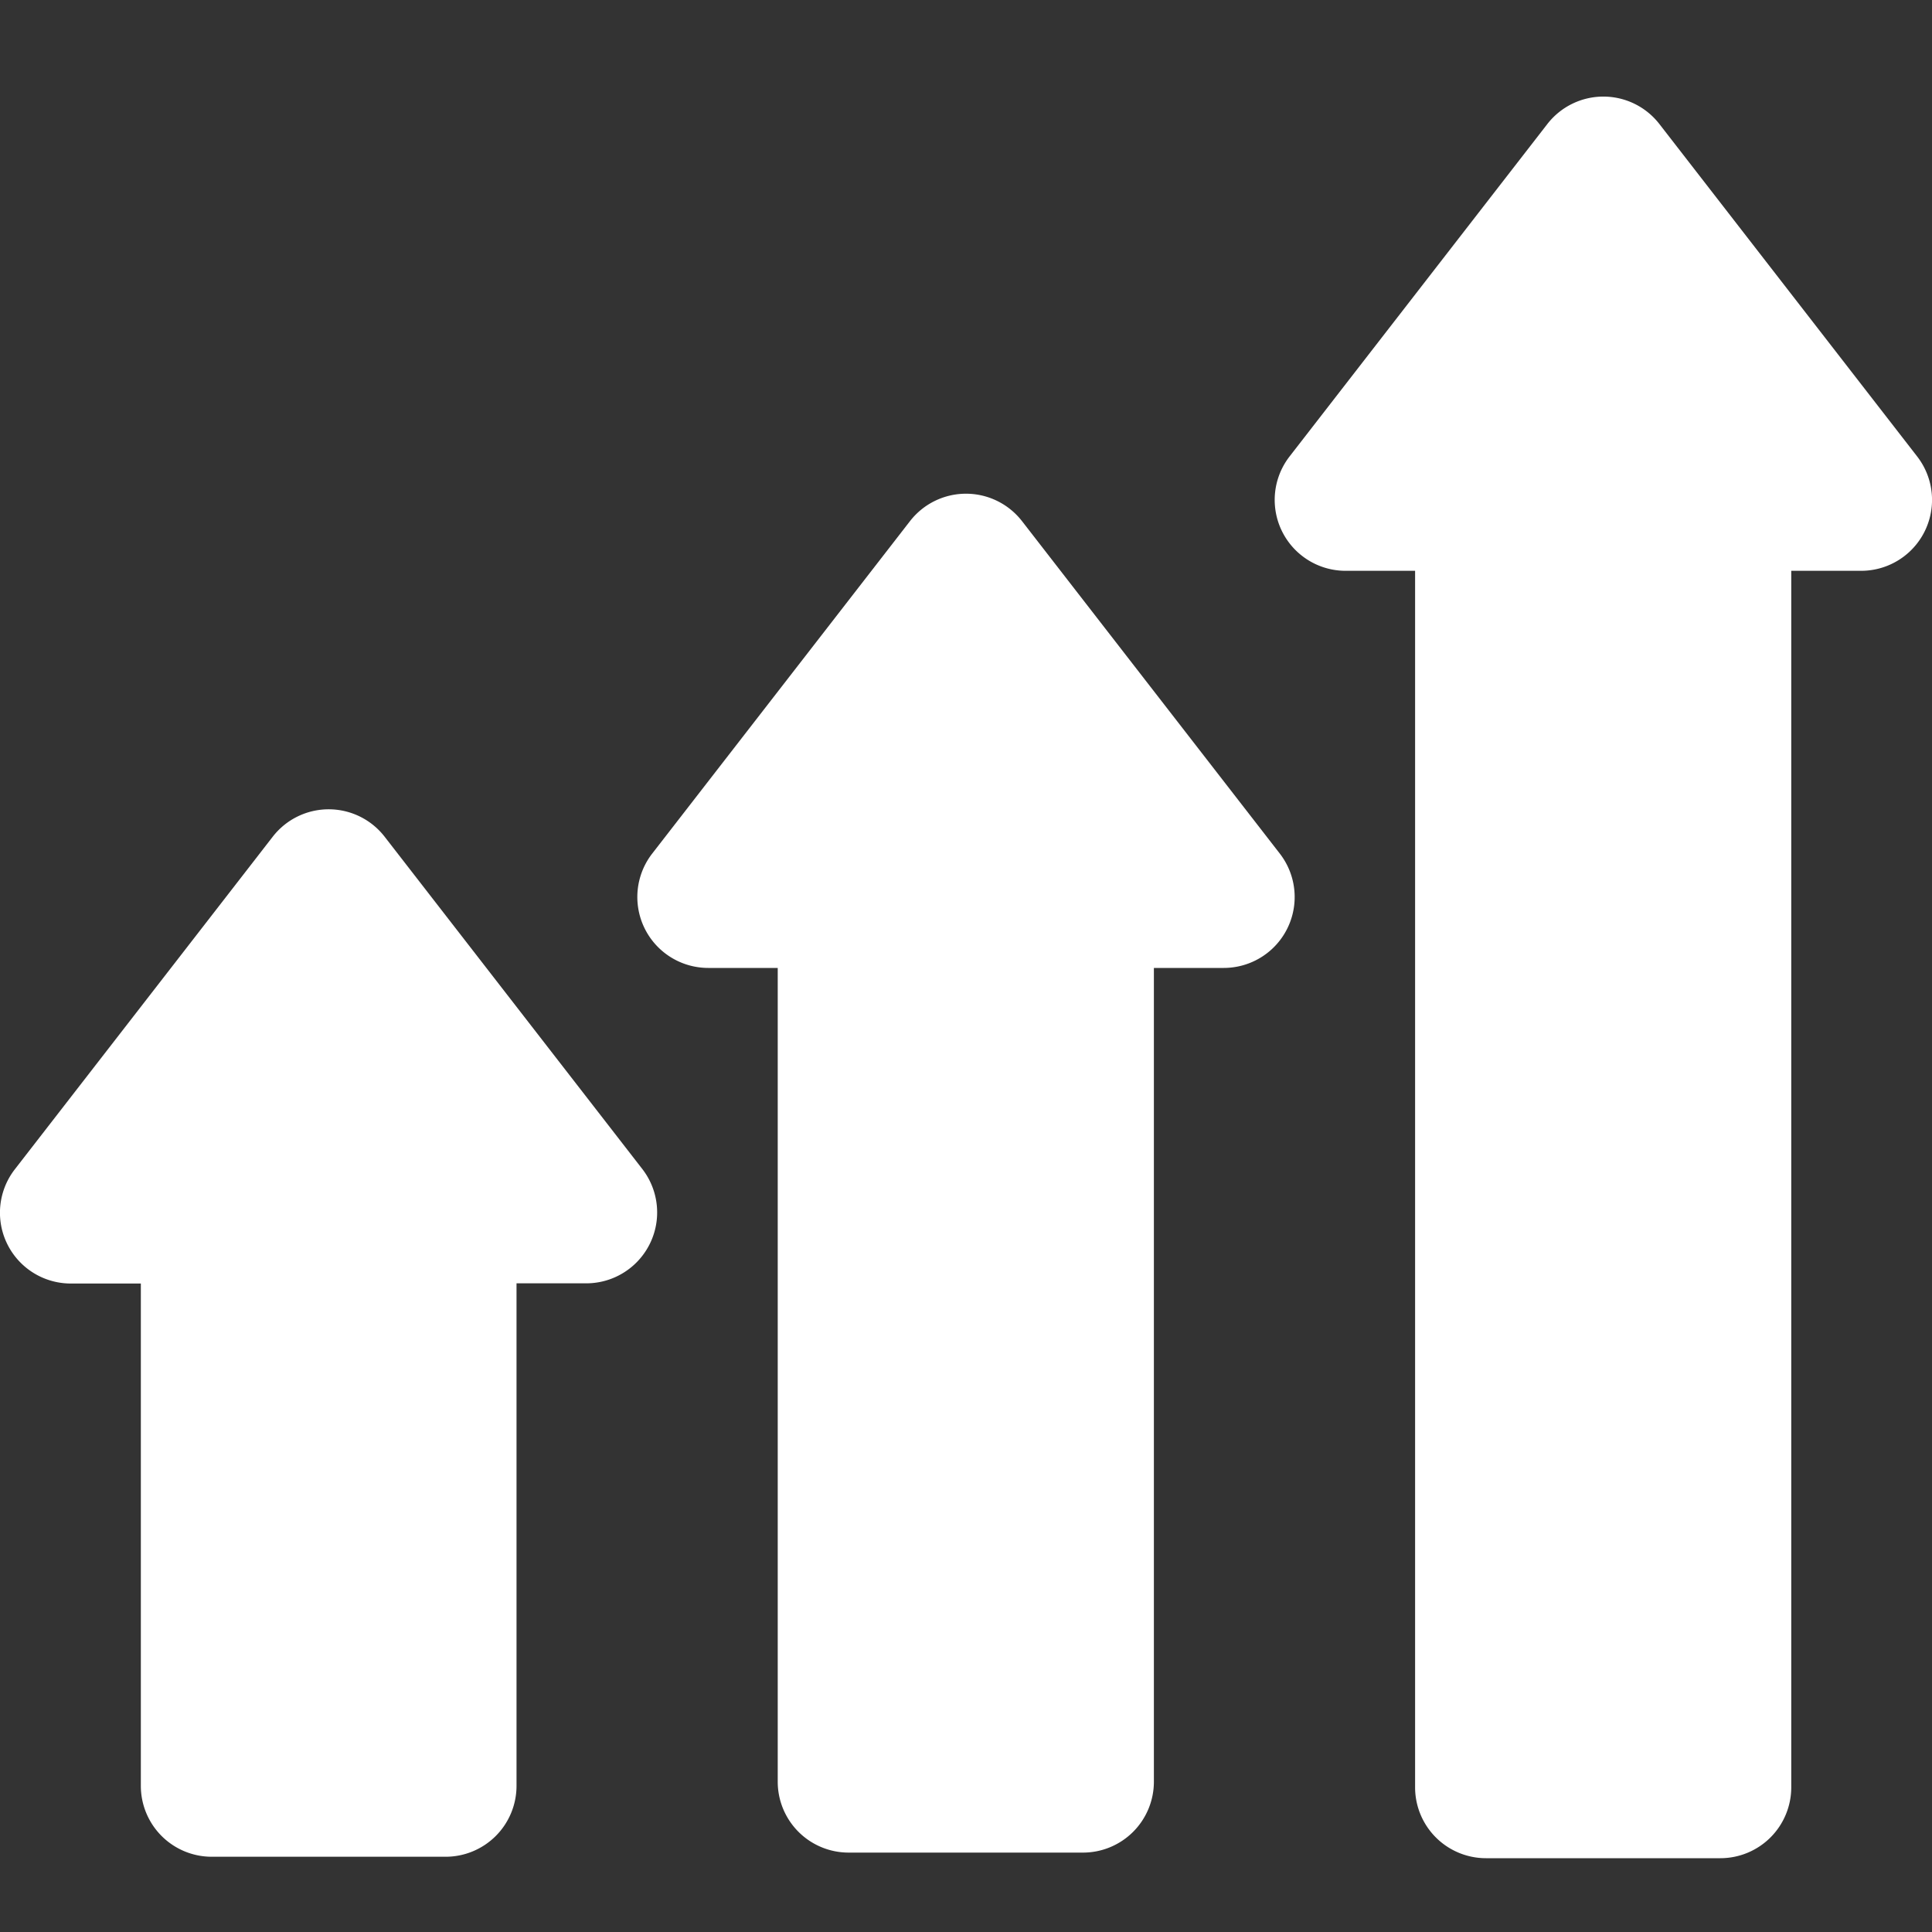 <svg xmlns="http://www.w3.org/2000/svg" width="20" height="20" viewBox="0 0 20 20"><rect x="0" y="0" width="20" height="20" fill="#333333" stroke="none"/><g id="indices-etf" transform="translate(-104 -574)"><rect id="Retângulo_2192" data-name="Retângulo 2192" width="20" height="20" transform="translate(104 574)" fill="#6a6e82" opacity="0"></rect><g id="arrows-svgrepo-com" transform="translate(73.053 587.213) rotate(-90)"><path id="Caminho_2352" data-name="Caminho 2352" d="M117.562,24.769,114.12,22.1a.734.734,0,0,0-1.183.58V23.4h-8.424a.734.734,0,0,0-.734.734V26.56a.734.734,0,0,0,.734.734h8.424v.724a.734.734,0,0,0,1.183.58l3.442-2.669a.734.734,0,0,0,0-1.16Z" transform="translate(-109.744 15.598)" fill="#fff"></path><path id="Caminho_4674" data-name="Caminho 4674" d="M116.731,24.769,113.289,22.1a.734.734,0,0,0-1.183.58V23.4H99.513a.734.734,0,0,0-.734.734V26.56a.734.734,0,0,0,.734.734h12.593v.724a.734.734,0,0,0,1.183.58l3.442-2.669a.734.734,0,0,0,0-1.16Z" transform="translate(-104.802 22.196)" fill="#fff"></path><path id="Caminho_2353" data-name="Caminho 2353" d="M10.107,1.458h-5.2V.734A.734.734,0,0,0,3.726.154L.284,2.823a.733.733,0,0,0,0,1.159L3.726,6.651a.733.733,0,0,0,1.183-.58V5.347h5.2a.734.734,0,0,0,.734-.734V2.191A.734.734,0,0,0,10.107,1.458Z" transform="translate(4.835 37.752) rotate(180)" fill="#fff"></path></g></g></svg>